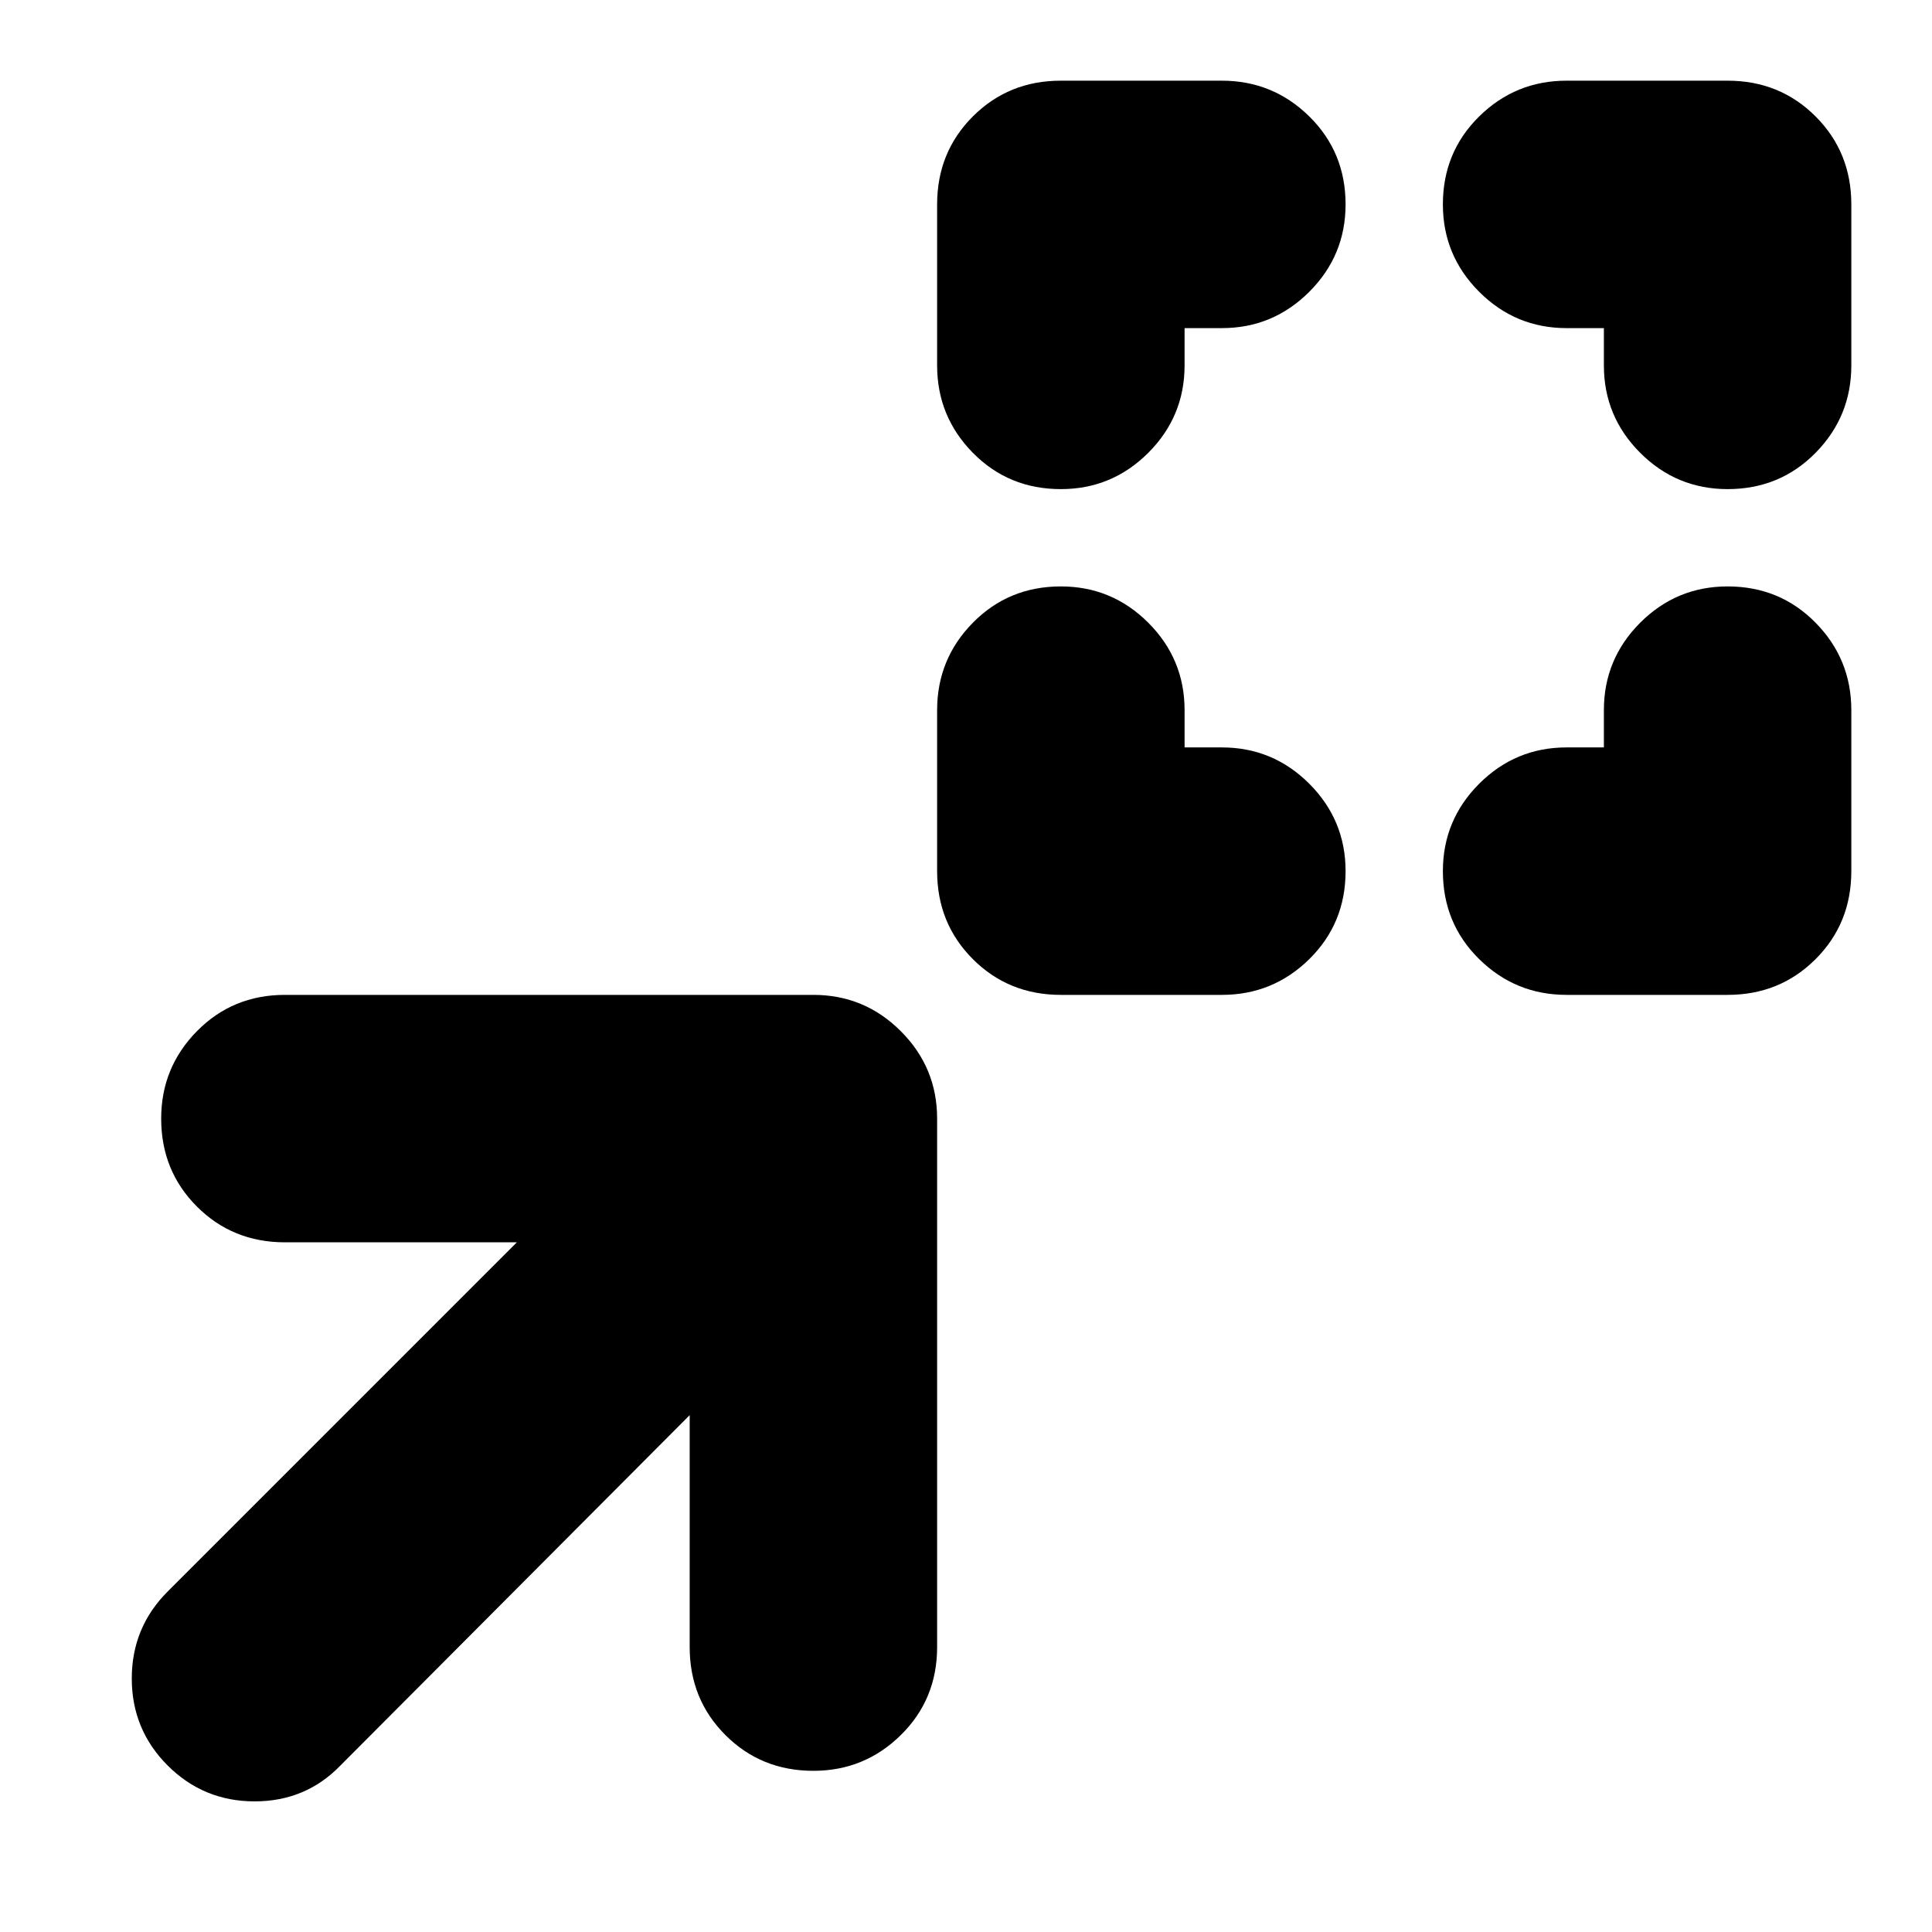 <svg xmlns="http://www.w3.org/2000/svg" height="24" viewBox="0 -960 960 960" width="24"><path d="M588.61-588.61h18.52q25.39 0 43.44 18.04 18.04 18.05 18.04 43.44 0 25.96-18.04 43.72-18.05 17.76-43.44 17.76h-80q-25.96 0-43.72-17.76-17.76-17.76-17.76-43.72v-80q0-25.39 17.76-43.44 17.76-18.04 43.72-18.04 25.39 0 43.44 18.04 18.04 18.05 18.04 43.44v18.52Zm208.35 0v-18.52q0-25.39 18.04-43.44 18.04-18.04 43.43-18.04 25.96 0 43.72 18.04 17.76 18.05 17.76 43.44v80q0 25.96-17.76 43.72-17.76 17.76-43.72 17.76h-80q-25.39 0-43.43-17.76t-18.04-43.72q0-25.39 18.04-43.44 18.04-18.04 43.43-18.04h18.53ZM588.61-796.96v18.53q0 25.39-18.04 43.43-18.05 18.04-43.44 18.04-25.96 0-43.72-18.04-17.76-18.04-17.76-43.43v-80q0-25.96 17.76-43.72 17.76-17.76 43.72-17.76h80q25.39 0 43.44 17.76 18.04 17.76 18.04 43.72 0 25.39-18.04 43.43-18.05 18.04-43.44 18.04h-18.52Zm208.35 0h-18.53q-25.39 0-43.43-18.04t-18.04-43.43q0-25.96 18.04-43.72 18.04-17.76 43.43-17.76h80q25.96 0 43.72 17.76 17.76 17.76 17.76 43.72v80q0 25.39-17.76 43.43t-43.72 18.04q-25.39 0-43.43-18.04t-18.04-43.43v-18.53ZM342.7-256.82 169.17-82.74q-17.26 17.83-42.65 17.83-25.39 0-43.22-17.83-17.82-17.83-17.82-43.22t17.82-43.21L256.82-342.7H141.57q-25.96 0-43.72-17.76-17.76-17.76-17.76-43.71 0-25.4 17.76-43.44t43.72-18.04h262.6q25.4 0 43.44 18.04t18.04 43.44v262.6q0 25.96-18.04 43.72-18.04 17.76-43.44 17.76-25.95 0-43.71-17.76t-17.76-43.72v-115.25Z"/></svg>